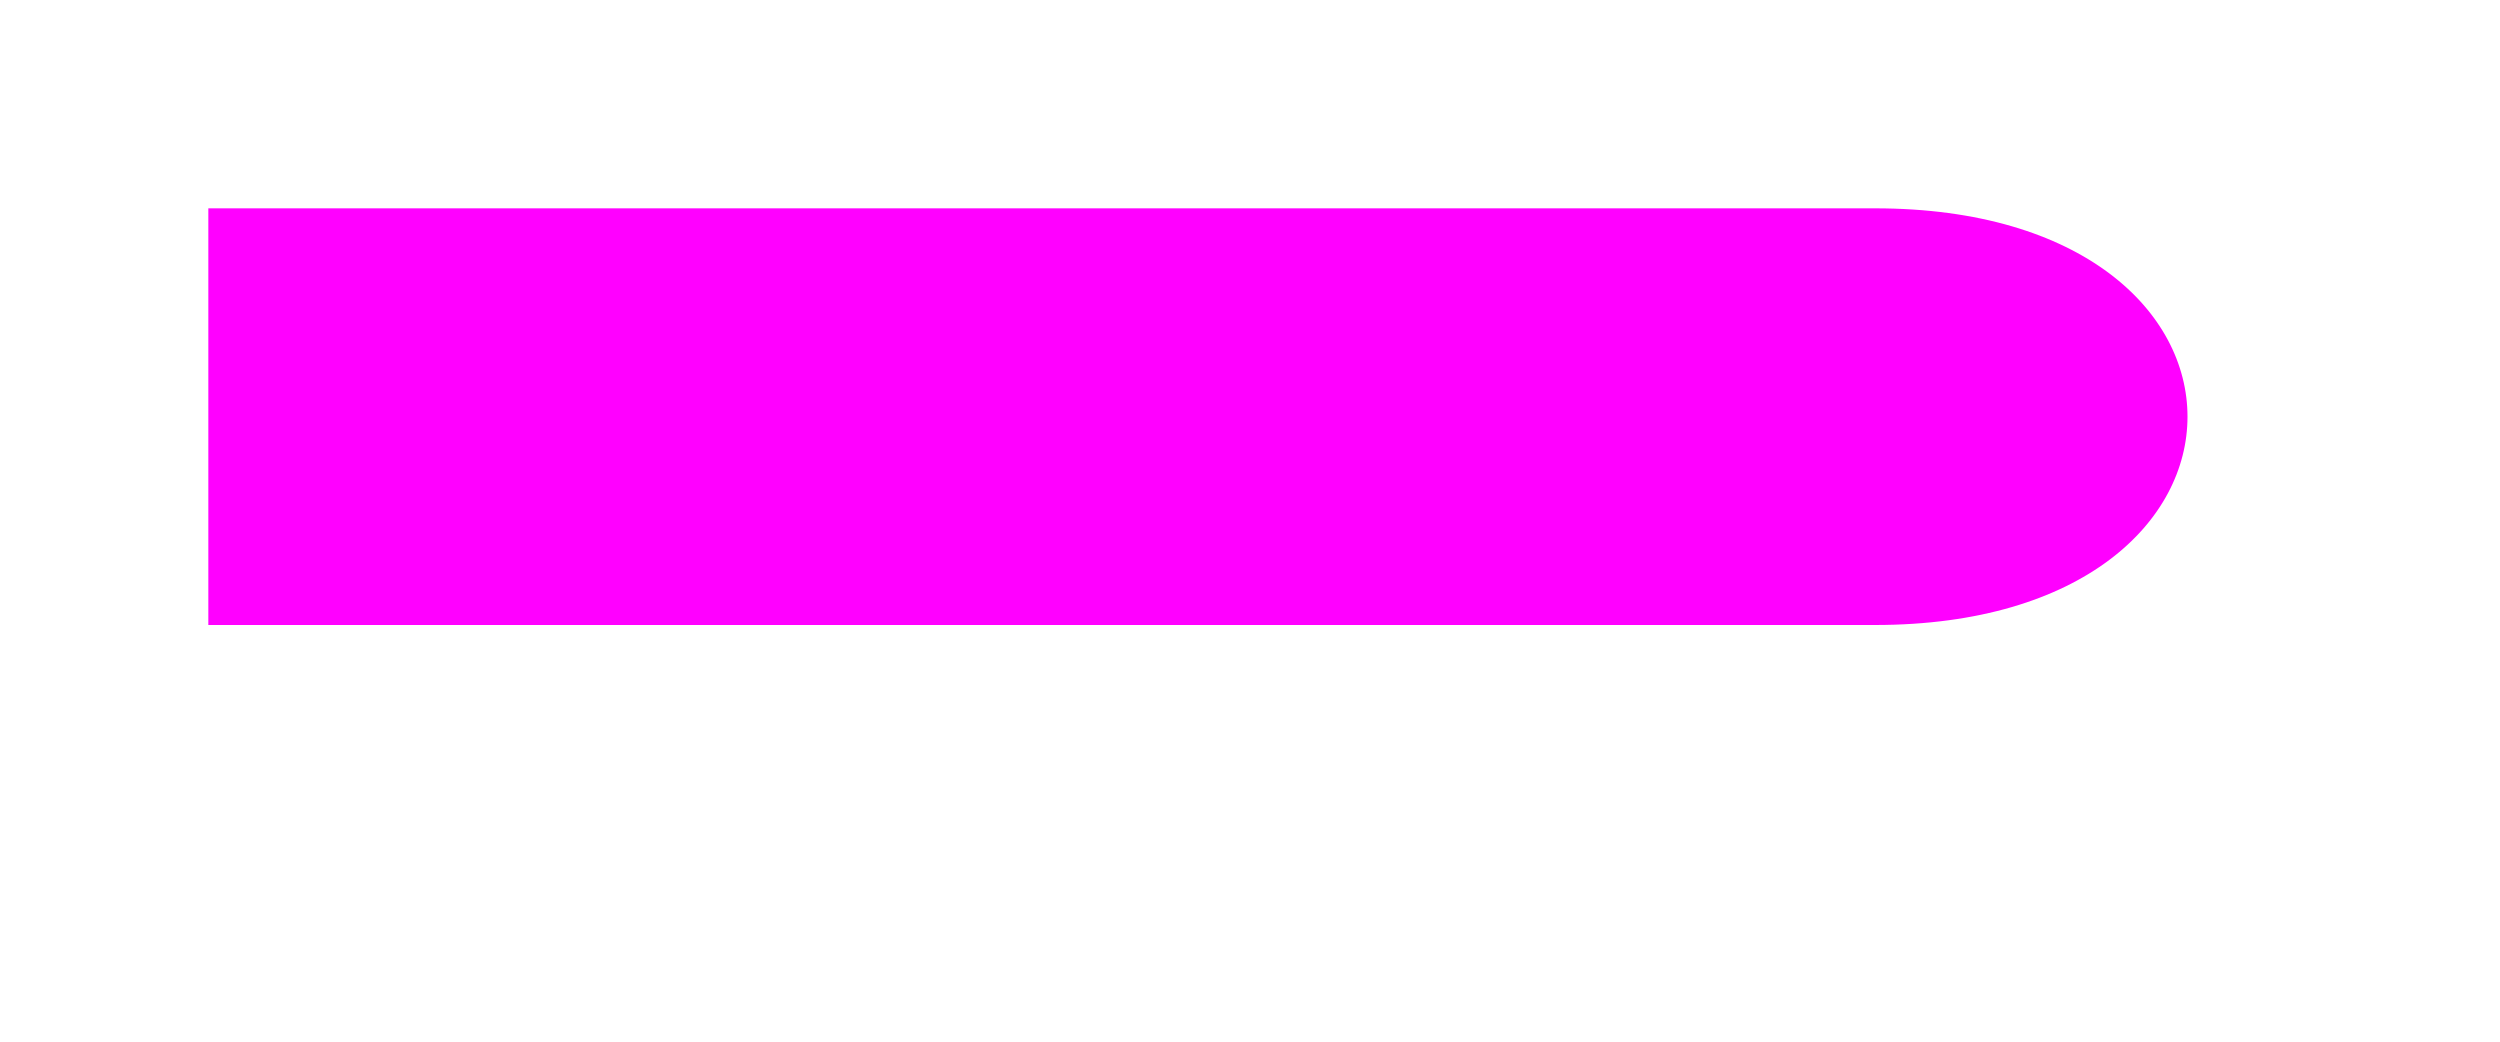 <?xml version="1.0" encoding="UTF-8"?>
<svg xmlns="http://www.w3.org/2000/svg" width="120" height="50" viewBox="0 0 120 50">
  <path d="M 10,10 L 90,10 C 110,10 110,30 90,30 L 10,30 Z " fill="#FF00FF" stroke="none"/>
</svg>